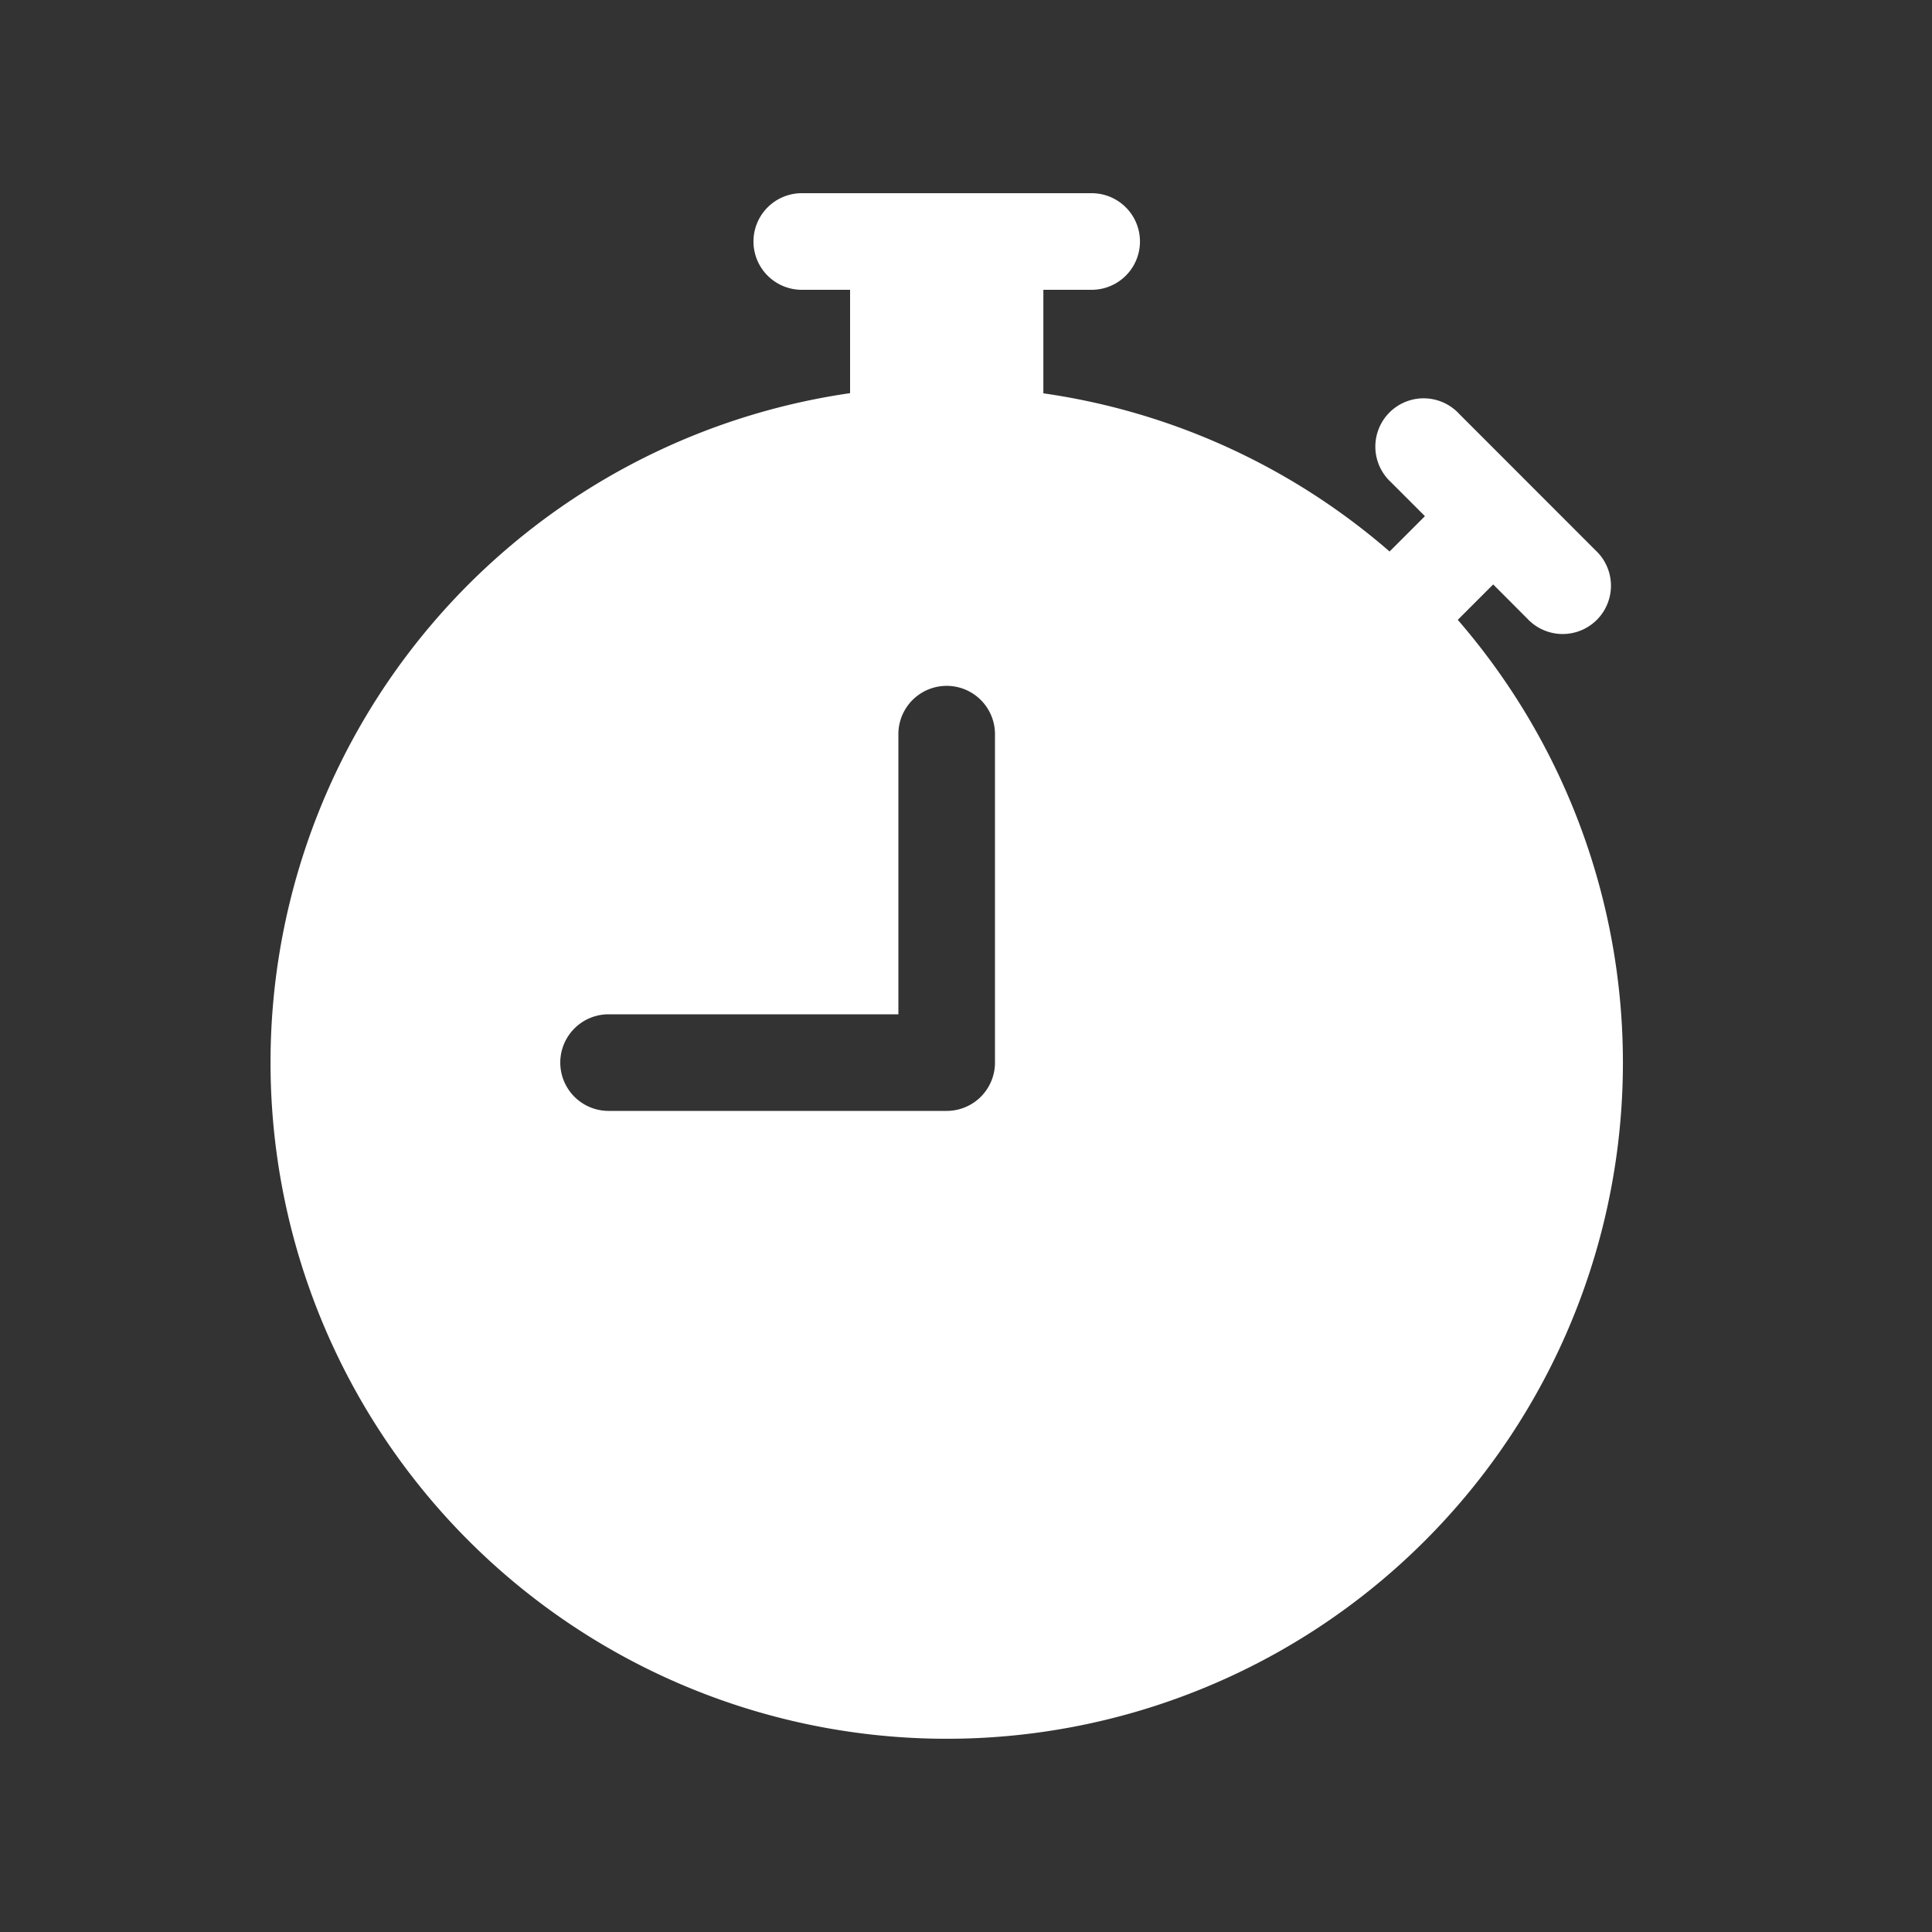 <svg width="25" height="25" fill="#fff" viewBox="0 0 24 24" xmlns="http://www.w3.org/2000/svg">
  <rect x="0" y="0" width="24" height="24" fill="#333333" stroke="none"/>
  <path d="M9.96 2.4a.6.6 0 1 0 0 1.2h.6v1.284a8.401 8.401 0 1 0 5.742 15.383A8.4 8.4 0 0 0 18.109 7.7a.56.56 0 0 0 .015-.015l.425-.425.424.425a.6.6 0 1 0 .848-.848l-1.697-1.698a.6.6 0 1 0-.848.848l.425.425-.425.425a.611.611 0 0 0-.014.014 8.368 8.368 0 0 0-4.301-1.965V3.6h.6a.6.6 0 0 0 0-1.2h-3.6Zm2.4 6.72v4.08a.6.6 0 0 1-.6.6h-4.2a.6.6 0 1 1 0-1.2h3.6V9.12a.6.6 0 1 1 1.2 0Z"/>
</svg>